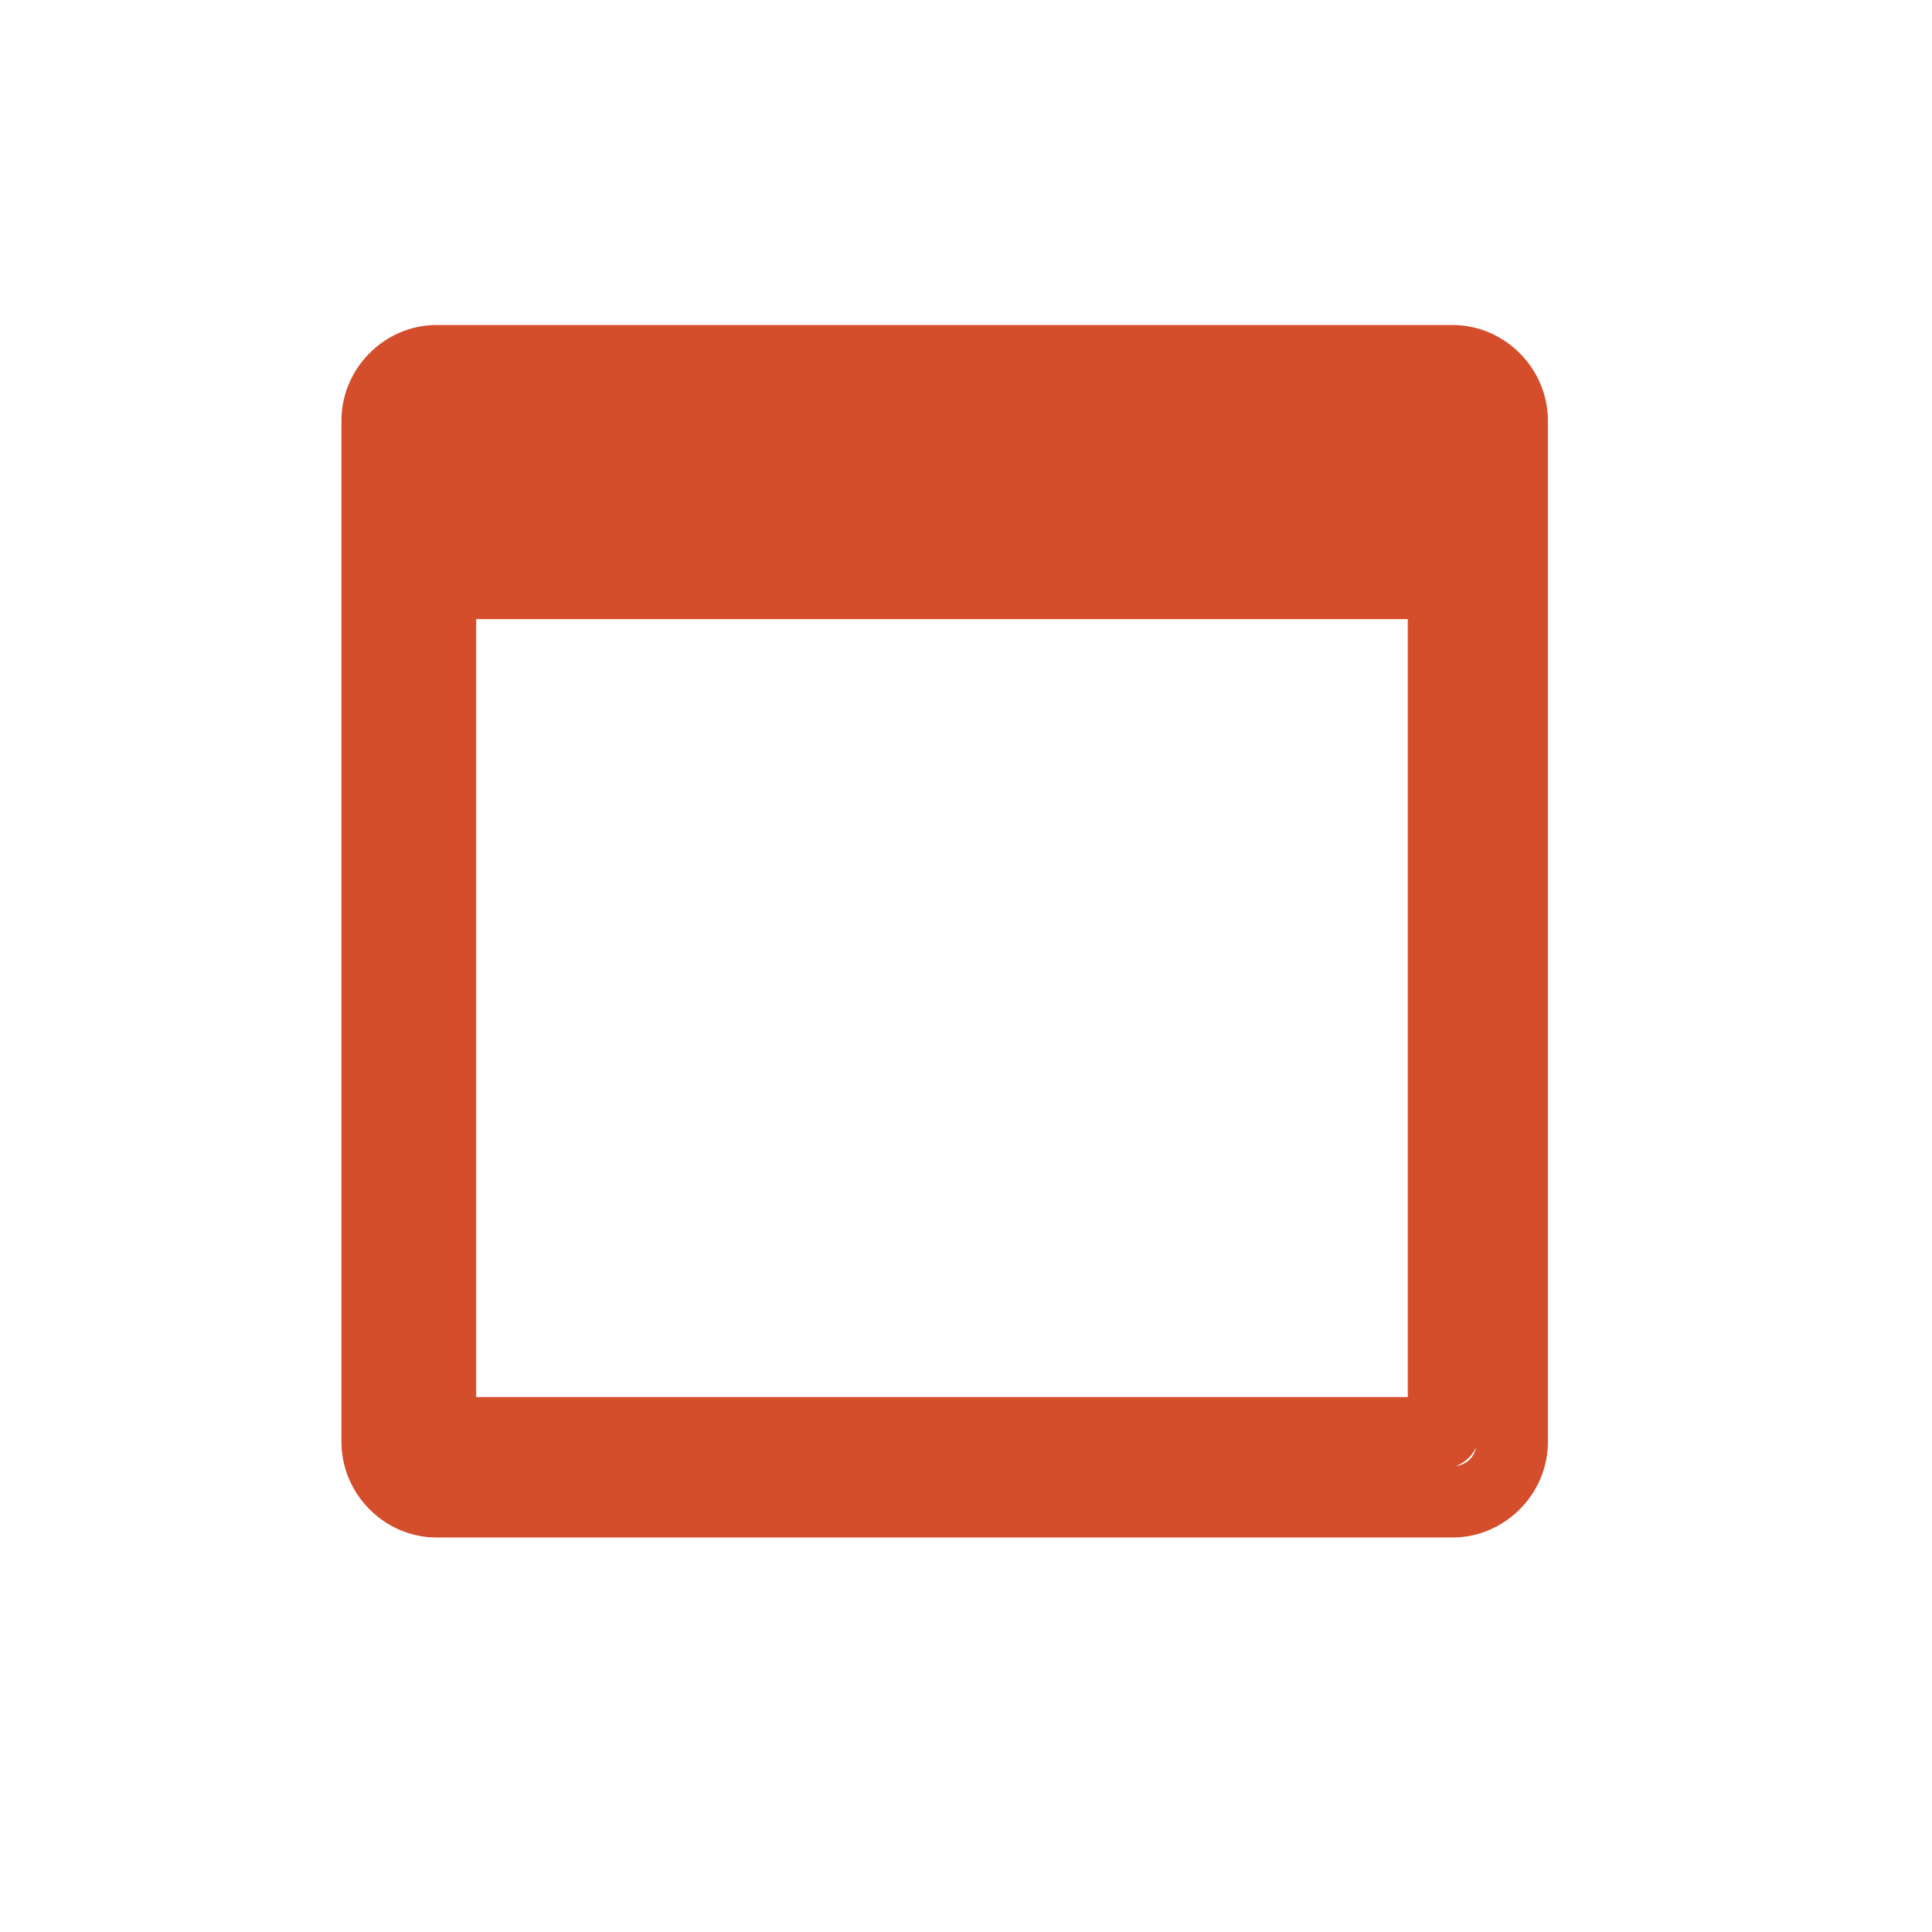 <svg viewBox="0 0 512 512" xmlns="http://www.w3.org/2000/svg">
 <path d="m115.75 86.134c-13.867 0-25.264 11.49-25.264 25.349v270.62c0 13.858 11.398 25.349 25.264 25.349h269.151c13.866 0 25.306-11.49 25.306-25.349v-270.62c0-13.858-11.44-25.349-25.306-25.349zm10.443 77.941h246.878v206.158h-246.878zm264.987 219.471c-.543 2.722-2.634 4.628-5.39 4.969a9.442 9.442 0 0 0 5.39-4.969" fill="#d44e2b"/>
</svg>
